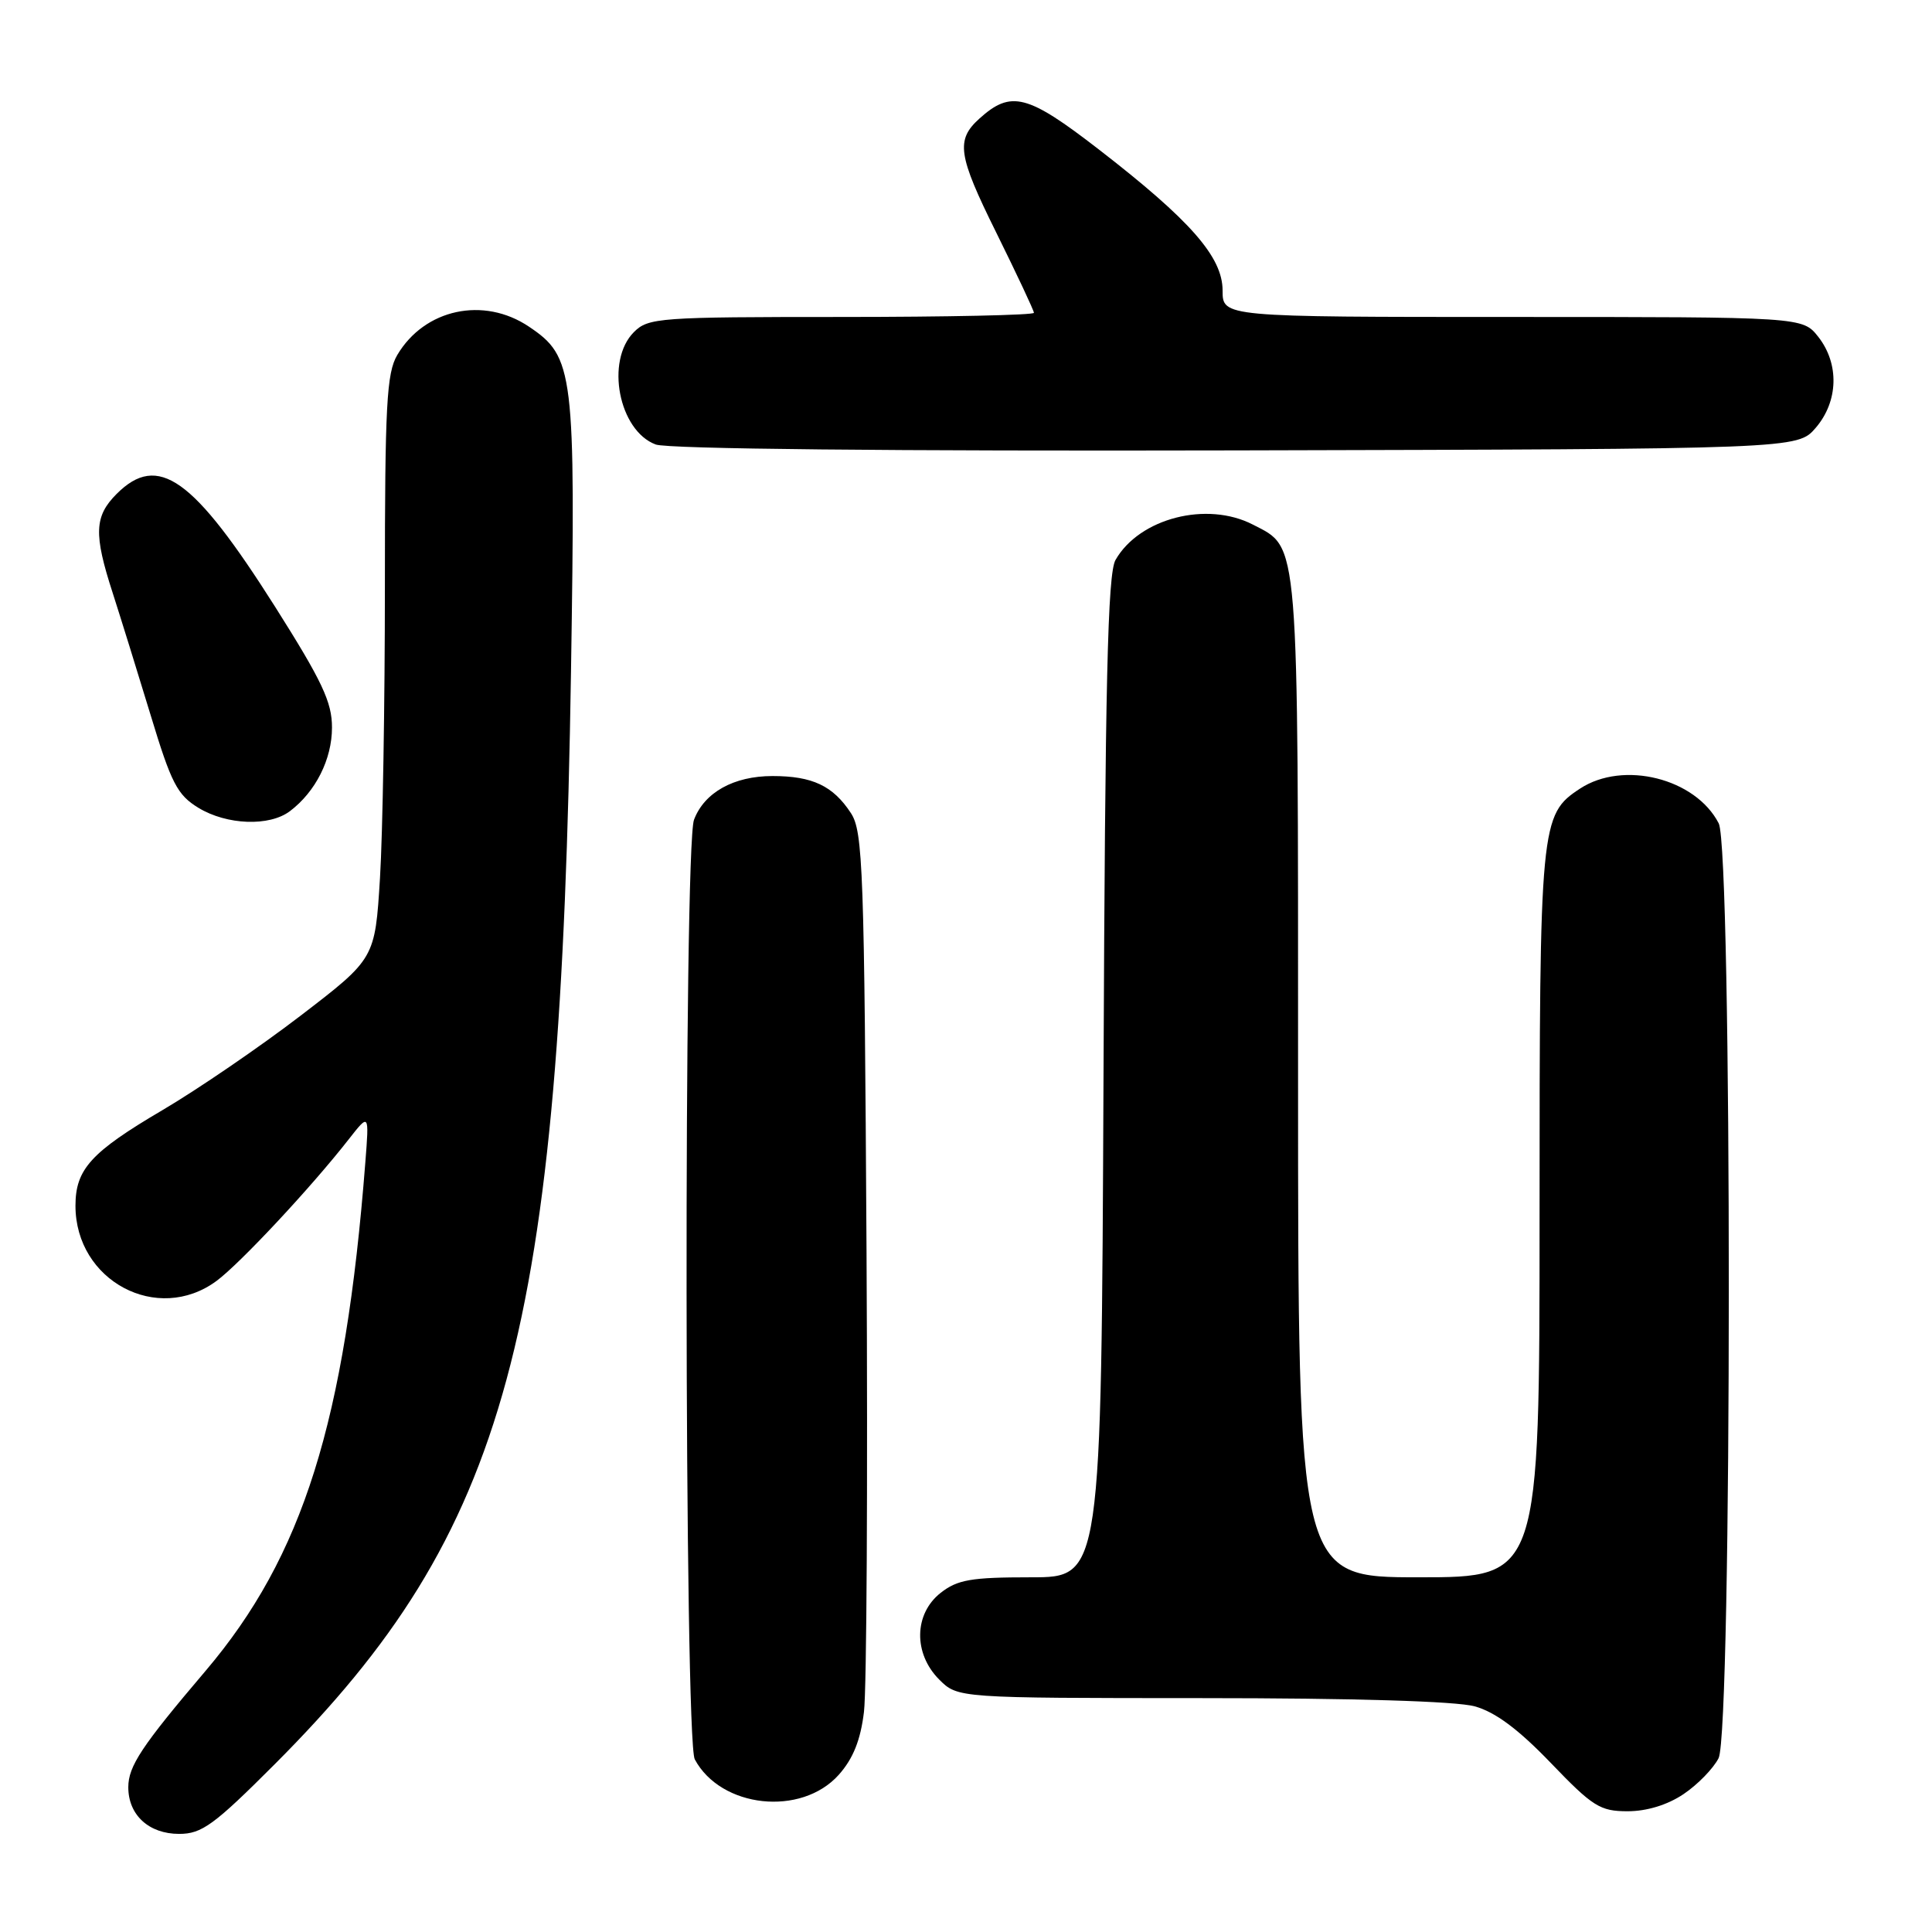 <?xml version="1.0" encoding="UTF-8" standalone="no"?>
<!DOCTYPE svg PUBLIC "-//W3C//DTD SVG 1.1//EN" "http://www.w3.org/Graphics/SVG/1.1/DTD/svg11.dtd" >
<svg xmlns="http://www.w3.org/2000/svg" xmlns:xlink="http://www.w3.org/1999/xlink" version="1.1" viewBox="0 0 256 256">
 <g >
 <path fill="currentColor"
d=" M 36.42 233.75 C 67.32 202.80 74.29 177.09 75.66 89.00 C 76.28 49.17 76.05 47.29 70.10 43.29 C 64.09 39.24 56.25 40.93 52.64 47.04 C 51.23 49.43 51.00 53.68 51.00 77.75 C 51.00 93.12 50.71 110.49 50.35 116.35 C 49.69 127.02 49.69 127.02 39.86 134.56 C 34.46 138.70 26.21 144.34 21.54 147.09 C 12.05 152.67 10.00 154.93 10.00 159.77 C 10.00 169.72 20.86 175.51 28.69 169.73 C 31.79 167.44 41.20 157.37 46.21 150.96 C 48.92 147.50 48.92 147.50 48.41 154.00 C 45.73 188.44 40.15 206.20 27.23 221.41 C 18.77 231.36 17.00 234.03 17.00 236.82 C 17.00 240.50 19.73 243.00 23.74 243.00 C 26.74 243.00 28.35 241.83 36.42 233.75 Z  M 223.09 237.72 C 224.95 236.47 227.03 234.33 227.72 232.97 C 229.52 229.41 229.53 112.60 227.74 109.10 C 224.67 103.13 215.10 100.74 209.37 104.49 C 204.10 107.95 204.00 109.01 204.00 160.97 C 204.00 209.00 204.00 209.00 188.00 209.00 C 172.00 209.00 172.00 209.00 172.00 142.95 C 172.00 70.48 172.18 72.70 166.03 69.52 C 159.93 66.36 150.97 68.66 147.81 74.20 C 146.77 76.02 146.44 90.28 146.22 142.75 C 145.93 209.00 145.93 209.00 136.60 209.00 C 128.67 209.00 126.87 209.31 124.63 211.07 C 121.10 213.86 121.01 219.10 124.45 222.55 C 126.91 225.00 126.91 225.00 159.20 225.01 C 179.34 225.01 192.97 225.42 195.41 226.10 C 198.13 226.85 201.19 229.13 205.48 233.59 C 211.05 239.39 212.02 240.00 215.67 240.00 C 218.21 240.00 220.96 239.16 223.09 237.72 Z  M 111.14 235.17 C 113.04 233.04 114.03 230.58 114.48 226.83 C 114.84 223.90 114.99 196.50 114.82 165.95 C 114.53 115.06 114.35 110.19 112.75 107.74 C 110.38 104.12 107.65 102.83 102.36 102.83 C 97.23 102.83 93.33 105.00 91.96 108.62 C 90.58 112.24 90.68 230.54 92.06 233.12 C 95.52 239.58 106.17 240.73 111.14 235.17 Z  M 38.42 107.48 C 41.82 104.91 43.99 100.61 43.99 96.41 C 44.00 93.04 42.68 90.25 36.46 80.41 C 25.60 63.27 20.95 59.96 15.45 65.45 C 12.50 68.41 12.40 70.76 14.93 78.56 C 15.98 81.83 18.25 89.13 19.97 94.79 C 22.69 103.78 23.49 105.33 26.29 107.04 C 30.06 109.33 35.70 109.54 38.42 107.48 Z  M 240.59 56.69 C 243.60 53.19 243.74 48.21 240.93 44.63 C 238.85 42.00 238.85 42.00 200.43 42.00 C 162.00 42.00 162.00 42.00 162.00 38.50 C 162.00 34.05 157.75 29.20 145.57 19.78 C 136.14 12.49 133.97 11.93 129.78 15.71 C 126.63 18.55 126.92 20.55 131.99 30.78 C 134.74 36.35 137.00 41.15 137.00 41.45 C 137.00 41.75 125.53 42.00 111.50 42.00 C 87.33 42.00 85.90 42.10 84.00 44.00 C 80.19 47.81 81.99 57.08 86.89 58.90 C 88.50 59.49 118.01 59.79 163.84 59.68 C 238.17 59.50 238.17 59.50 240.59 56.69 Z "/>
</g>
</svg>